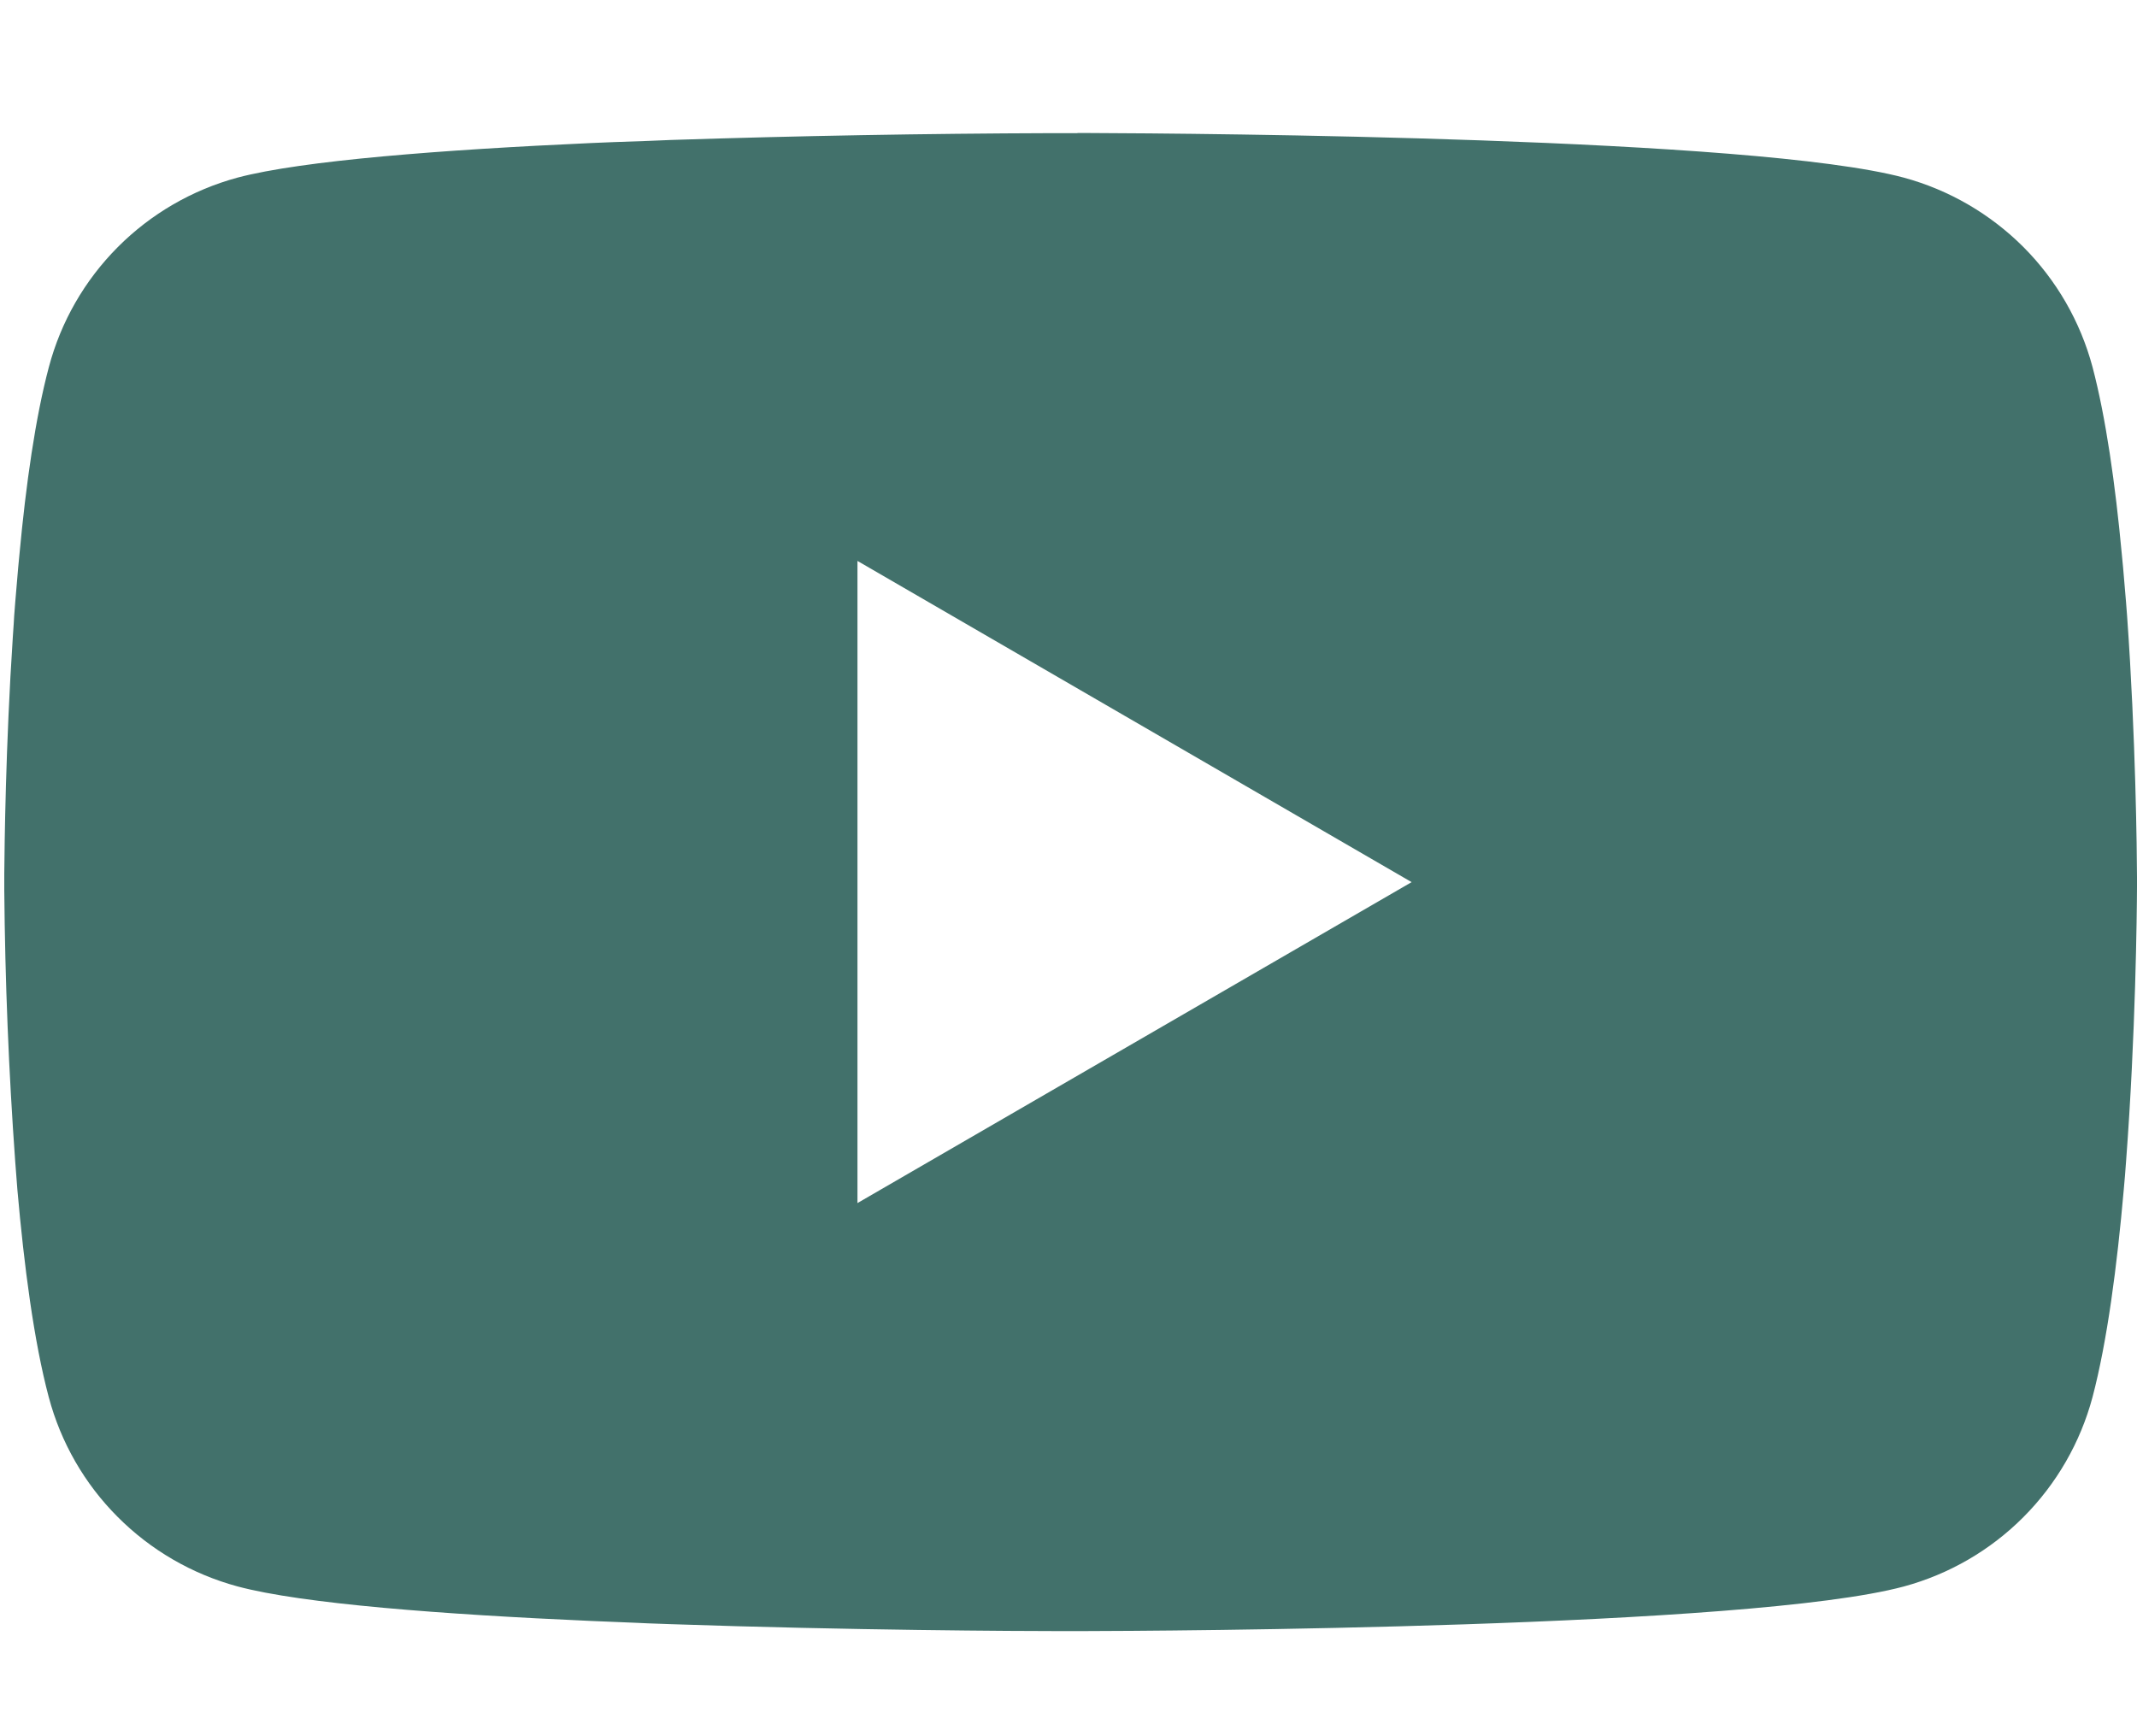 <svg width="16" height="13" viewBox="0 0 16 13" fill="none" xmlns="http://www.w3.org/2000/svg">
<path d="M8.067 0.996H8.156C8.977 0.999 13.134 1.029 14.254 1.33C14.593 1.422 14.902 1.602 15.15 1.85C15.398 2.099 15.576 2.408 15.667 2.748C15.767 3.127 15.838 3.629 15.886 4.147L15.896 4.251L15.918 4.51L15.926 4.614C15.991 5.526 15.999 6.38 16 6.567V6.642C15.999 6.836 15.99 7.748 15.918 8.698L15.91 8.803L15.901 8.906C15.851 9.477 15.777 10.044 15.667 10.461C15.576 10.801 15.398 11.11 15.15 11.359C14.902 11.608 14.593 11.787 14.254 11.879C13.097 12.19 8.696 12.212 8.086 12.213H7.945C7.636 12.213 6.361 12.207 5.023 12.161L4.854 12.155L4.767 12.151L4.596 12.144L4.426 12.137C3.318 12.088 2.263 12.009 1.777 11.878C1.438 11.786 1.129 11.607 0.881 11.358C0.633 11.11 0.455 10.8 0.365 10.461C0.254 10.045 0.18 9.477 0.13 8.906L0.122 8.802L0.114 8.698C0.065 8.022 0.038 7.344 0.032 6.666L0.032 6.543C0.034 6.329 0.042 5.587 0.096 4.769L0.103 4.666L0.106 4.614L0.114 4.51L0.136 4.251L0.146 4.147C0.194 3.629 0.265 3.126 0.366 2.748C0.456 2.408 0.634 2.099 0.882 1.85C1.13 1.601 1.439 1.422 1.778 1.33C2.264 1.201 3.319 1.121 4.427 1.071L4.596 1.064L4.768 1.058L4.854 1.055L5.024 1.048C5.974 1.017 6.925 1 7.875 0.997H8.067V0.996ZM6.42 4.2V9.008L10.569 6.605L6.42 4.2Z" fill="#42716B"/>
</svg>
